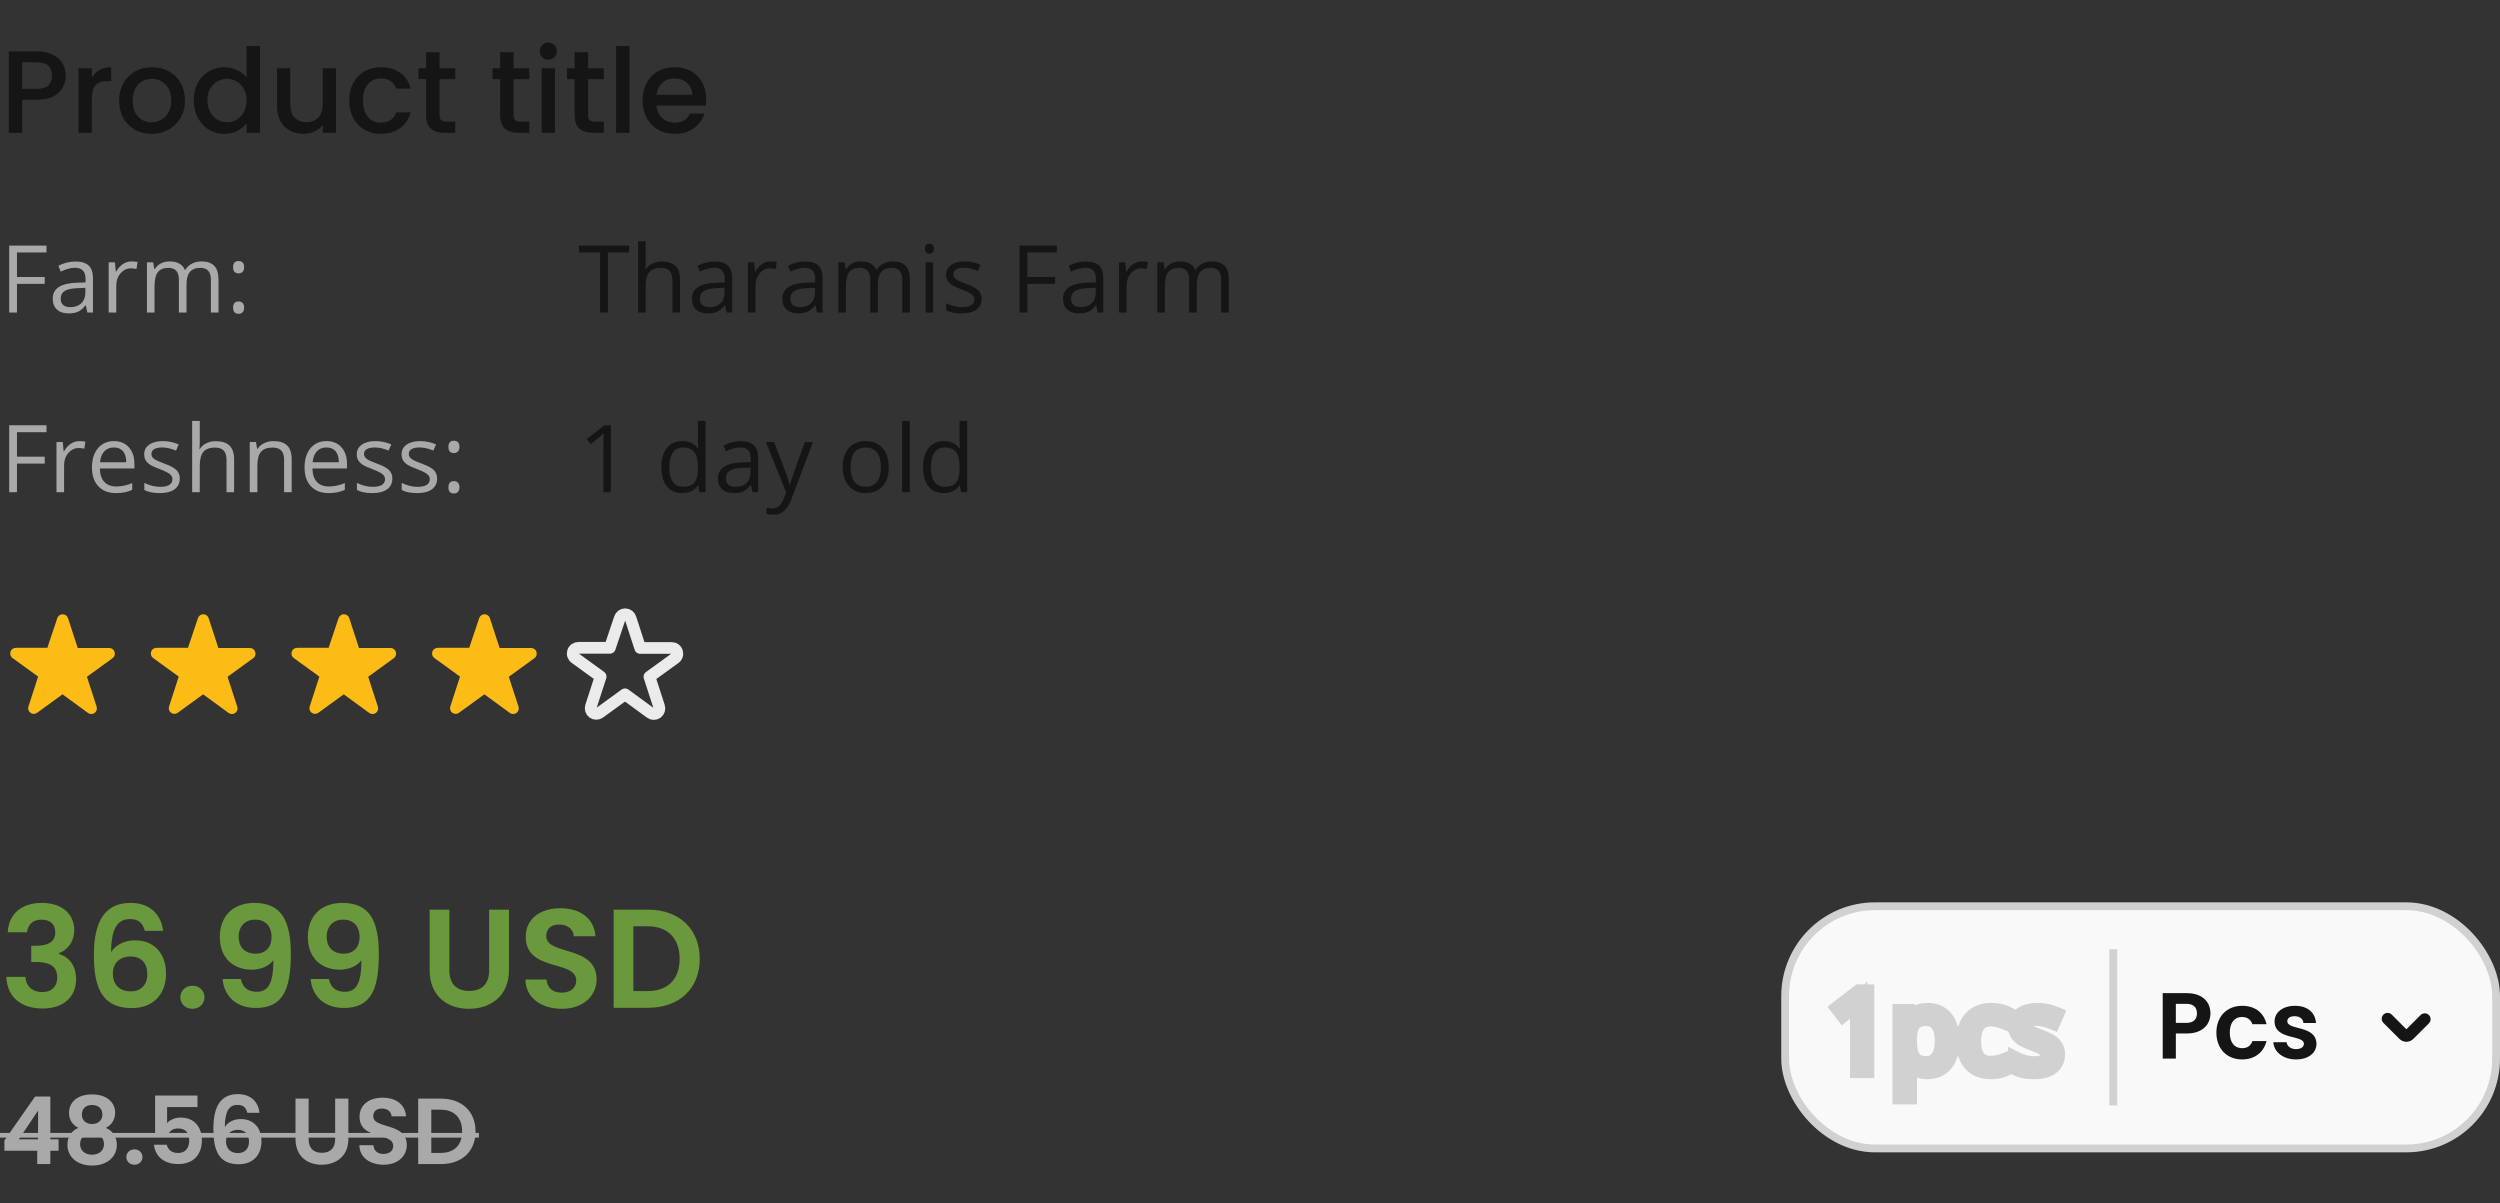 <svg width="320" height="154" viewBox="0 0 320 154" fill="none" xmlns="http://www.w3.org/2000/svg">
<rect x="0" y="0" width="320" height="154" fill="#333333" stroke="none"/>
<g clip-path="url(#clip0_6737_26162)">
<g clip-path="url(#clip1_6737_26162)">
<g clip-path="url(#clip2_6737_26162)">
<g clip-path="url(#clip3_6737_26162)">
<g clip-path="url(#clip4_6737_26162)">
<path d="M8.415 9.68C8.415 10.21 8.29 10.71 8.04 11.18C7.79 11.65 7.39 12.035 6.84 12.335C6.29 12.625 5.585 12.77 4.725 12.77H2.835V17H1.125V6.575H4.725C5.525 6.575 6.2 6.715 6.75 6.995C7.31 7.265 7.725 7.635 7.995 8.105C8.275 8.575 8.415 9.1 8.415 9.68ZM4.725 11.375C5.375 11.375 5.86 11.23 6.18 10.94C6.5 10.64 6.66 10.22 6.66 9.68C6.66 8.54 6.015 7.97 4.725 7.97H2.835V11.375H4.725ZM11.756 9.935C12.006 9.515 12.336 9.19 12.746 8.96C13.166 8.72 13.661 8.6 14.231 8.6V10.37H13.796C13.126 10.37 12.616 10.54 12.266 10.88C11.926 11.22 11.756 11.81 11.756 12.65V17H10.046V8.735H11.756V9.935ZM19.388 17.135C18.608 17.135 17.903 16.96 17.273 16.61C16.643 16.25 16.148 15.75 15.788 15.11C15.428 14.46 15.248 13.71 15.248 12.86C15.248 12.02 15.433 11.275 15.803 10.625C16.173 9.975 16.678 9.475 17.318 9.125C17.958 8.775 18.673 8.6 19.463 8.6C20.253 8.6 20.968 8.775 21.608 9.125C22.248 9.475 22.753 9.975 23.123 10.625C23.493 11.275 23.678 12.02 23.678 12.86C23.678 13.7 23.488 14.445 23.108 15.095C22.728 15.745 22.208 16.25 21.548 16.61C20.898 16.96 20.178 17.135 19.388 17.135ZM19.388 15.65C19.828 15.65 20.238 15.545 20.618 15.335C21.008 15.125 21.323 14.81 21.563 14.39C21.803 13.97 21.923 13.46 21.923 12.86C21.923 12.26 21.808 11.755 21.578 11.345C21.348 10.925 21.043 10.61 20.663 10.4C20.283 10.19 19.873 10.085 19.433 10.085C18.993 10.085 18.583 10.19 18.203 10.4C17.833 10.61 17.538 10.925 17.318 11.345C17.098 11.755 16.988 12.26 16.988 12.86C16.988 13.75 17.213 14.44 17.663 14.93C18.123 15.41 18.698 15.65 19.388 15.65ZM24.798 12.83C24.798 12 24.968 11.265 25.308 10.625C25.658 9.985 26.128 9.49 26.718 9.14C27.318 8.78 27.983 8.6 28.713 8.6C29.253 8.6 29.783 8.72 30.303 8.96C30.833 9.19 31.253 9.5 31.563 9.89V5.9H33.288V17H31.563V15.755C31.283 16.155 30.893 16.485 30.393 16.745C29.903 17.005 29.338 17.135 28.698 17.135C27.978 17.135 27.318 16.955 26.718 16.595C26.128 16.225 25.658 15.715 25.308 15.065C24.968 14.405 24.798 13.66 24.798 12.83ZM31.563 12.86C31.563 12.29 31.443 11.795 31.203 11.375C30.973 10.955 30.668 10.635 30.288 10.415C29.908 10.195 29.498 10.085 29.058 10.085C28.618 10.085 28.208 10.195 27.828 10.415C27.448 10.625 27.138 10.94 26.898 11.36C26.668 11.77 26.553 12.26 26.553 12.83C26.553 13.4 26.668 13.9 26.898 14.33C27.138 14.76 27.448 15.09 27.828 15.32C28.218 15.54 28.628 15.65 29.058 15.65C29.498 15.65 29.908 15.54 30.288 15.32C30.668 15.1 30.973 14.78 31.203 14.36C31.443 13.93 31.563 13.43 31.563 12.86ZM43.019 8.735V17H41.309V16.025C41.039 16.365 40.684 16.635 40.244 16.835C39.814 17.025 39.354 17.12 38.864 17.12C38.214 17.12 37.629 16.985 37.109 16.715C36.599 16.445 36.194 16.045 35.894 15.515C35.604 14.985 35.459 14.345 35.459 13.595V8.735H37.154V13.34C37.154 14.08 37.339 14.65 37.709 15.05C38.079 15.44 38.584 15.635 39.224 15.635C39.864 15.635 40.369 15.44 40.739 15.05C41.119 14.65 41.309 14.08 41.309 13.34V8.735H43.019ZM44.705 12.86C44.705 12.01 44.875 11.265 45.215 10.625C45.565 9.975 46.045 9.475 46.655 9.125C47.265 8.775 47.965 8.6 48.755 8.6C49.755 8.6 50.58 8.84 51.23 9.32C51.89 9.79 52.335 10.465 52.565 11.345H50.72C50.57 10.935 50.33 10.615 50 10.385C49.67 10.155 49.255 10.04 48.755 10.04C48.055 10.04 47.495 10.29 47.075 10.79C46.665 11.28 46.46 11.97 46.46 12.86C46.46 13.75 46.665 14.445 47.075 14.945C47.495 15.445 48.055 15.695 48.755 15.695C49.745 15.695 50.4 15.26 50.72 14.39H52.565C52.325 15.23 51.875 15.9 51.215 16.4C50.555 16.89 49.735 17.135 48.755 17.135C47.965 17.135 47.265 16.96 46.655 16.61C46.045 16.25 45.565 15.75 45.215 15.11C44.875 14.46 44.705 13.71 44.705 12.86ZM56.264 10.13V14.705C56.264 15.015 56.334 15.24 56.474 15.38C56.624 15.51 56.874 15.575 57.224 15.575H58.275V17H56.925C56.154 17 55.565 16.82 55.154 16.46C54.745 16.1 54.539 15.515 54.539 14.705V10.13H53.565V8.735H54.539V6.68H56.264V8.735H58.275V10.13H56.264ZM65.742 10.13V14.705C65.742 15.015 65.812 15.24 65.952 15.38C66.102 15.51 66.352 15.575 66.702 15.575H67.752V17H66.402C65.632 17 65.042 16.82 64.632 16.46C64.222 16.1 64.017 15.515 64.017 14.705V10.13H63.042V8.735H64.017V6.68H65.742V8.735H67.752V10.13H65.742ZM70.198 7.64C69.888 7.64 69.628 7.535 69.418 7.325C69.208 7.115 69.103 6.855 69.103 6.545C69.103 6.235 69.208 5.975 69.418 5.765C69.628 5.555 69.888 5.45 70.198 5.45C70.498 5.45 70.753 5.555 70.963 5.765C71.173 5.975 71.278 6.235 71.278 6.545C71.278 6.855 71.173 7.115 70.963 7.325C70.753 7.535 70.498 7.64 70.198 7.64ZM71.038 8.735V17H69.328V8.735H71.038ZM75.278 10.13V14.705C75.278 15.015 75.348 15.24 75.488 15.38C75.638 15.51 75.888 15.575 76.238 15.575H77.288V17H75.938C75.168 17 74.578 16.82 74.168 16.46C73.758 16.1 73.553 15.515 73.553 14.705V10.13H72.578V8.735H73.553V6.68H75.278V8.735H77.288V10.13H75.278ZM80.574 5.9V17H78.864V5.9H80.574ZM90.394 12.665C90.394 12.975 90.374 13.255 90.334 13.505H84.019C84.069 14.165 84.314 14.695 84.754 15.095C85.194 15.495 85.734 15.695 86.374 15.695C87.294 15.695 87.944 15.31 88.324 14.54H90.169C89.919 15.3 89.464 15.925 88.804 16.415C88.154 16.895 87.344 17.135 86.374 17.135C85.584 17.135 84.874 16.96 84.244 16.61C83.624 16.25 83.134 15.75 82.774 15.11C82.424 14.46 82.249 13.71 82.249 12.86C82.249 12.01 82.419 11.265 82.759 10.625C83.109 9.975 83.594 9.475 84.214 9.125C84.844 8.775 85.564 8.6 86.374 8.6C87.154 8.6 87.849 8.77 88.459 9.11C89.069 9.45 89.544 9.93 89.884 10.55C90.224 11.16 90.394 11.865 90.394 12.665ZM88.609 12.125C88.599 11.495 88.374 10.99 87.934 10.61C87.494 10.23 86.949 10.04 86.299 10.04C85.709 10.04 85.204 10.23 84.784 10.61C84.364 10.98 84.114 11.485 84.034 12.125H88.609Z" fill="#151515"/>
<path d="M2.174 40H1.178V31.434H5.953V32.318H2.174V35.453H5.725V36.338H2.174V40ZM11.18 40L10.986 39.086H10.94C10.619 39.488 10.299 39.762 9.979 39.906C9.662 40.047 9.266 40.117 8.789 40.117C8.152 40.117 7.652 39.953 7.289 39.625C6.93 39.297 6.75 38.83 6.75 38.225C6.75 36.928 7.787 36.248 9.861 36.185L10.951 36.15V35.752C10.951 35.248 10.842 34.877 10.623 34.639C10.408 34.397 10.062 34.275 9.586 34.275C9.051 34.275 8.445 34.44 7.77 34.768L7.471 34.023C7.787 33.852 8.133 33.717 8.508 33.619C8.887 33.522 9.266 33.473 9.645 33.473C10.41 33.473 10.977 33.643 11.344 33.982C11.715 34.322 11.9 34.867 11.9 35.617V40H11.18ZM8.982 39.315C9.588 39.315 10.062 39.148 10.406 38.816C10.754 38.484 10.928 38.02 10.928 37.422V36.842L9.955 36.883C9.182 36.91 8.623 37.031 8.279 37.246C7.939 37.457 7.77 37.787 7.77 38.236C7.77 38.588 7.875 38.855 8.086 39.039C8.301 39.223 8.6 39.315 8.982 39.315ZM16.84 33.461C17.125 33.461 17.381 33.484 17.607 33.531L17.473 34.434C17.207 34.375 16.973 34.346 16.77 34.346C16.25 34.346 15.805 34.557 15.434 34.978C15.066 35.4 14.883 35.926 14.883 36.555V40H13.91V33.578H14.713L14.824 34.768H14.871C15.109 34.35 15.396 34.027 15.732 33.801C16.068 33.574 16.438 33.461 16.84 33.461ZM26.994 40V35.822C26.994 35.31 26.885 34.928 26.666 34.674C26.447 34.416 26.107 34.287 25.646 34.287C25.041 34.287 24.594 34.461 24.305 34.809C24.016 35.156 23.871 35.691 23.871 36.414V40H22.898V35.822C22.898 35.31 22.789 34.928 22.57 34.674C22.352 34.416 22.01 34.287 21.545 34.287C20.936 34.287 20.488 34.471 20.203 34.838C19.922 35.201 19.781 35.799 19.781 36.631V40H18.809V33.578H19.6L19.758 34.457H19.805C19.988 34.145 20.246 33.9 20.578 33.725C20.914 33.549 21.289 33.461 21.703 33.461C22.707 33.461 23.363 33.824 23.672 34.551H23.719C23.91 34.215 24.188 33.949 24.551 33.754C24.914 33.559 25.328 33.461 25.793 33.461C26.52 33.461 27.062 33.648 27.422 34.023C27.785 34.395 27.967 34.99 27.967 35.81V40H26.994ZM29.836 39.379C29.836 39.117 29.895 38.92 30.012 38.787C30.133 38.65 30.305 38.582 30.527 38.582C30.754 38.582 30.93 38.65 31.055 38.787C31.184 38.92 31.248 39.117 31.248 39.379C31.248 39.633 31.184 39.828 31.055 39.965C30.926 40.102 30.75 40.17 30.527 40.17C30.328 40.17 30.162 40.109 30.029 39.988C29.9 39.863 29.836 39.66 29.836 39.379ZM29.836 34.205C29.836 33.678 30.066 33.414 30.527 33.414C31.008 33.414 31.248 33.678 31.248 34.205C31.248 34.459 31.184 34.654 31.055 34.791C30.926 34.928 30.75 34.996 30.527 34.996C30.328 34.996 30.162 34.935 30.029 34.815C29.9 34.69 29.836 34.486 29.836 34.205Z" fill="#A9A9A9"/>
<path d="M77.814 40H76.818V32.318H74.106V31.434H80.527V32.318H77.814V40ZM86.07 40V35.846C86.07 35.322 85.951 34.932 85.713 34.674C85.475 34.416 85.102 34.287 84.594 34.287C83.918 34.287 83.424 34.471 83.111 34.838C82.803 35.205 82.648 35.807 82.648 36.643V40H81.676V30.883H82.648V33.643C82.648 33.975 82.633 34.25 82.602 34.469H82.66C82.852 34.16 83.123 33.918 83.475 33.742C83.83 33.562 84.234 33.473 84.688 33.473C85.473 33.473 86.061 33.66 86.451 34.035C86.846 34.406 87.043 34.998 87.043 35.81V40H86.07ZM92.996 40L92.803 39.086H92.756C92.436 39.488 92.115 39.762 91.795 39.906C91.478 40.047 91.082 40.117 90.606 40.117C89.969 40.117 89.469 39.953 89.106 39.625C88.746 39.297 88.566 38.83 88.566 38.225C88.566 36.928 89.603 36.248 91.678 36.185L92.768 36.15V35.752C92.768 35.248 92.658 34.877 92.439 34.639C92.225 34.397 91.879 34.275 91.402 34.275C90.867 34.275 90.262 34.44 89.586 34.768L89.287 34.023C89.603 33.852 89.949 33.717 90.324 33.619C90.703 33.522 91.082 33.473 91.461 33.473C92.227 33.473 92.793 33.643 93.16 33.982C93.531 34.322 93.717 34.867 93.717 35.617V40H92.996ZM90.799 39.315C91.404 39.315 91.879 39.148 92.223 38.816C92.57 38.484 92.744 38.02 92.744 37.422V36.842L91.772 36.883C90.998 36.91 90.439 37.031 90.096 37.246C89.756 37.457 89.586 37.787 89.586 38.236C89.586 38.588 89.691 38.855 89.902 39.039C90.117 39.223 90.416 39.315 90.799 39.315ZM98.656 33.461C98.941 33.461 99.197 33.484 99.424 33.531L99.289 34.434C99.023 34.375 98.789 34.346 98.586 34.346C98.066 34.346 97.621 34.557 97.25 34.978C96.883 35.4 96.699 35.926 96.699 36.555V40H95.727V33.578H96.529L96.641 34.768H96.688C96.926 34.35 97.213 34.027 97.549 33.801C97.885 33.574 98.254 33.461 98.656 33.461ZM104.574 40L104.381 39.086H104.334C104.014 39.488 103.693 39.762 103.373 39.906C103.057 40.047 102.66 40.117 102.184 40.117C101.547 40.117 101.047 39.953 100.684 39.625C100.324 39.297 100.145 38.83 100.145 38.225C100.145 36.928 101.182 36.248 103.256 36.185L104.346 36.15V35.752C104.346 35.248 104.236 34.877 104.018 34.639C103.803 34.397 103.457 34.275 102.98 34.275C102.445 34.275 101.84 34.44 101.164 34.768L100.865 34.023C101.182 33.852 101.527 33.717 101.902 33.619C102.281 33.522 102.66 33.473 103.039 33.473C103.805 33.473 104.371 33.643 104.738 33.982C105.109 34.322 105.295 34.867 105.295 35.617V40H104.574ZM102.377 39.315C102.982 39.315 103.457 39.148 103.801 38.816C104.148 38.484 104.322 38.02 104.322 37.422V36.842L103.35 36.883C102.576 36.91 102.018 37.031 101.674 37.246C101.334 37.457 101.164 37.787 101.164 38.236C101.164 38.588 101.27 38.855 101.48 39.039C101.695 39.223 101.994 39.315 102.377 39.315ZM115.49 40V35.822C115.49 35.31 115.381 34.928 115.162 34.674C114.943 34.416 114.604 34.287 114.143 34.287C113.537 34.287 113.09 34.461 112.801 34.809C112.512 35.156 112.367 35.691 112.367 36.414V40H111.395V35.822C111.395 35.31 111.285 34.928 111.066 34.674C110.848 34.416 110.506 34.287 110.041 34.287C109.432 34.287 108.984 34.471 108.699 34.838C108.418 35.201 108.277 35.799 108.277 36.631V40H107.305V33.578H108.096L108.254 34.457H108.301C108.484 34.145 108.742 33.9 109.074 33.725C109.41 33.549 109.785 33.461 110.199 33.461C111.203 33.461 111.859 33.824 112.168 34.551H112.215C112.406 34.215 112.684 33.949 113.047 33.754C113.41 33.559 113.824 33.461 114.289 33.461C115.016 33.461 115.559 33.648 115.918 34.023C116.281 34.395 116.463 34.99 116.463 35.81V40H115.49ZM119.445 40H118.473V33.578H119.445V40ZM118.391 31.838C118.391 31.615 118.445 31.453 118.555 31.352C118.664 31.246 118.801 31.193 118.965 31.193C119.121 31.193 119.256 31.246 119.369 31.352C119.482 31.457 119.539 31.619 119.539 31.838C119.539 32.057 119.482 32.221 119.369 32.33C119.256 32.435 119.121 32.488 118.965 32.488C118.801 32.488 118.664 32.435 118.555 32.33C118.445 32.221 118.391 32.057 118.391 31.838ZM125.65 38.248C125.65 38.846 125.428 39.307 124.982 39.631C124.537 39.955 123.912 40.117 123.107 40.117C122.256 40.117 121.592 39.982 121.115 39.713V38.81C121.424 38.967 121.754 39.09 122.105 39.18C122.461 39.27 122.803 39.315 123.131 39.315C123.639 39.315 124.029 39.234 124.303 39.074C124.576 38.91 124.713 38.662 124.713 38.33C124.713 38.08 124.604 37.867 124.385 37.691C124.17 37.512 123.748 37.301 123.119 37.059C122.521 36.836 122.096 36.643 121.842 36.478C121.592 36.31 121.404 36.121 121.279 35.91C121.158 35.699 121.098 35.447 121.098 35.154C121.098 34.631 121.311 34.219 121.736 33.918C122.162 33.613 122.746 33.461 123.488 33.461C124.18 33.461 124.855 33.602 125.516 33.883L125.17 34.674C124.525 34.408 123.941 34.275 123.418 34.275C122.957 34.275 122.609 34.348 122.375 34.492C122.141 34.637 122.023 34.836 122.023 35.09C122.023 35.262 122.066 35.408 122.152 35.529C122.242 35.65 122.385 35.766 122.58 35.875C122.775 35.984 123.15 36.143 123.705 36.35C124.467 36.627 124.98 36.906 125.246 37.188C125.516 37.469 125.65 37.822 125.65 38.248ZM131.498 40H130.502V31.434H135.277V32.318H131.498V35.453H135.049V36.338H131.498V40ZM140.504 40L140.311 39.086H140.264C139.943 39.488 139.623 39.762 139.303 39.906C138.986 40.047 138.59 40.117 138.113 40.117C137.477 40.117 136.977 39.953 136.613 39.625C136.254 39.297 136.074 38.83 136.074 38.225C136.074 36.928 137.111 36.248 139.186 36.185L140.275 36.15V35.752C140.275 35.248 140.166 34.877 139.947 34.639C139.732 34.397 139.387 34.275 138.91 34.275C138.375 34.275 137.77 34.44 137.094 34.768L136.795 34.023C137.111 33.852 137.457 33.717 137.832 33.619C138.211 33.522 138.59 33.473 138.969 33.473C139.734 33.473 140.301 33.643 140.668 33.982C141.039 34.322 141.225 34.867 141.225 35.617V40H140.504ZM138.307 39.315C138.912 39.315 139.387 39.148 139.73 38.816C140.078 38.484 140.252 38.02 140.252 37.422V36.842L139.279 36.883C138.506 36.91 137.947 37.031 137.604 37.246C137.264 37.457 137.094 37.787 137.094 38.236C137.094 38.588 137.199 38.855 137.41 39.039C137.625 39.223 137.924 39.315 138.307 39.315ZM146.164 33.461C146.449 33.461 146.705 33.484 146.932 33.531L146.797 34.434C146.531 34.375 146.297 34.346 146.094 34.346C145.574 34.346 145.129 34.557 144.758 34.978C144.391 35.4 144.207 35.926 144.207 36.555V40H143.234V33.578H144.037L144.148 34.768H144.195C144.434 34.35 144.721 34.027 145.057 33.801C145.393 33.574 145.762 33.461 146.164 33.461ZM156.318 40V35.822C156.318 35.31 156.209 34.928 155.99 34.674C155.771 34.416 155.432 34.287 154.971 34.287C154.365 34.287 153.918 34.461 153.629 34.809C153.34 35.156 153.195 35.691 153.195 36.414V40H152.223V35.822C152.223 35.31 152.113 34.928 151.895 34.674C151.676 34.416 151.334 34.287 150.869 34.287C150.26 34.287 149.812 34.471 149.527 34.838C149.246 35.201 149.105 35.799 149.105 36.631V40H148.133V33.578H148.924L149.082 34.457H149.129C149.312 34.145 149.57 33.9 149.902 33.725C150.238 33.549 150.613 33.461 151.027 33.461C152.031 33.461 152.688 33.824 152.996 34.551H153.043C153.234 34.215 153.512 33.949 153.875 33.754C154.238 33.559 154.652 33.461 155.117 33.461C155.844 33.461 156.387 33.648 156.746 34.023C157.109 34.395 157.291 34.99 157.291 35.81V40H156.318Z" fill="#151515"/>
<path d="M2.174 63H1.178V54.434H5.953V55.318H2.174V58.453H5.725V59.338H2.174V63ZM10.16 56.461C10.445 56.461 10.701 56.484 10.928 56.531L10.793 57.434C10.527 57.375 10.293 57.346 10.09 57.346C9.57 57.346 9.125 57.557 8.754 57.978C8.387 58.4 8.203 58.926 8.203 59.555V63H7.23V56.578H8.033L8.145 57.768H8.191C8.43 57.35 8.717 57.027 9.053 56.801C9.389 56.574 9.758 56.461 10.16 56.461ZM14.842 63.117C13.893 63.117 13.143 62.828 12.592 62.25C12.045 61.672 11.771 60.869 11.771 59.842C11.771 58.807 12.025 57.984 12.533 57.375C13.045 56.766 13.73 56.461 14.59 56.461C15.395 56.461 16.031 56.727 16.5 57.258C16.969 57.785 17.203 58.482 17.203 59.35V59.965H12.779C12.799 60.719 12.988 61.291 13.348 61.682C13.711 62.072 14.221 62.268 14.877 62.268C15.568 62.268 16.252 62.123 16.928 61.834V62.701C16.584 62.85 16.258 62.955 15.949 63.018C15.645 63.084 15.275 63.117 14.842 63.117ZM14.578 57.275C14.062 57.275 13.65 57.443 13.342 57.779C13.037 58.115 12.857 58.58 12.803 59.174H16.16C16.16 58.56 16.023 58.092 15.75 57.768C15.477 57.44 15.086 57.275 14.578 57.275ZM23.01 61.248C23.01 61.846 22.787 62.307 22.342 62.631C21.896 62.955 21.271 63.117 20.467 63.117C19.615 63.117 18.951 62.982 18.475 62.713V61.81C18.783 61.967 19.113 62.09 19.465 62.18C19.82 62.27 20.162 62.315 20.49 62.315C20.998 62.315 21.389 62.234 21.662 62.074C21.936 61.91 22.072 61.662 22.072 61.33C22.072 61.08 21.963 60.867 21.744 60.691C21.529 60.512 21.107 60.301 20.479 60.059C19.881 59.836 19.455 59.643 19.201 59.478C18.951 59.31 18.764 59.121 18.639 58.91C18.518 58.699 18.457 58.447 18.457 58.154C18.457 57.631 18.67 57.219 19.096 56.918C19.521 56.613 20.105 56.461 20.848 56.461C21.539 56.461 22.215 56.602 22.875 56.883L22.529 57.674C21.885 57.408 21.301 57.275 20.777 57.275C20.316 57.275 19.969 57.348 19.734 57.492C19.5 57.637 19.383 57.836 19.383 58.09C19.383 58.262 19.426 58.408 19.512 58.529C19.602 58.65 19.744 58.766 19.939 58.875C20.135 58.984 20.51 59.143 21.064 59.35C21.826 59.627 22.34 59.906 22.605 60.188C22.875 60.469 23.01 60.822 23.01 61.248ZM28.992 63V58.846C28.992 58.322 28.873 57.932 28.635 57.674C28.396 57.416 28.023 57.287 27.516 57.287C26.84 57.287 26.346 57.471 26.033 57.838C25.725 58.205 25.57 58.807 25.57 59.643V63H24.598V53.883H25.57V56.643C25.57 56.975 25.555 57.25 25.523 57.469H25.582C25.773 57.16 26.045 56.918 26.396 56.742C26.752 56.562 27.156 56.473 27.609 56.473C28.395 56.473 28.982 56.66 29.373 57.035C29.768 57.406 29.965 57.998 29.965 58.81V63H28.992ZM36.363 63V58.846C36.363 58.322 36.244 57.932 36.006 57.674C35.768 57.416 35.395 57.287 34.887 57.287C34.215 57.287 33.723 57.469 33.41 57.832C33.098 58.195 32.941 58.795 32.941 59.631V63H31.969V56.578H32.76L32.918 57.457H32.965C33.164 57.141 33.443 56.897 33.803 56.725C34.162 56.549 34.562 56.461 35.004 56.461C35.777 56.461 36.359 56.648 36.75 57.023C37.141 57.395 37.336 57.99 37.336 58.81V63H36.363ZM42.053 63.117C41.103 63.117 40.353 62.828 39.803 62.25C39.256 61.672 38.982 60.869 38.982 59.842C38.982 58.807 39.236 57.984 39.744 57.375C40.256 56.766 40.941 56.461 41.801 56.461C42.605 56.461 43.242 56.727 43.711 57.258C44.18 57.785 44.414 58.482 44.414 59.35V59.965H39.99C40.01 60.719 40.199 61.291 40.559 61.682C40.922 62.072 41.432 62.268 42.088 62.268C42.779 62.268 43.463 62.123 44.139 61.834V62.701C43.795 62.85 43.469 62.955 43.16 63.018C42.855 63.084 42.486 63.117 42.053 63.117ZM41.789 57.275C41.273 57.275 40.861 57.443 40.553 57.779C40.248 58.115 40.068 58.58 40.014 59.174H43.371C43.371 58.56 43.234 58.092 42.961 57.768C42.688 57.44 42.297 57.275 41.789 57.275ZM50.221 61.248C50.221 61.846 49.998 62.307 49.553 62.631C49.107 62.955 48.482 63.117 47.678 63.117C46.826 63.117 46.162 62.982 45.685 62.713V61.81C45.994 61.967 46.324 62.09 46.676 62.18C47.031 62.27 47.373 62.315 47.701 62.315C48.209 62.315 48.6 62.234 48.873 62.074C49.147 61.91 49.283 61.662 49.283 61.33C49.283 61.08 49.174 60.867 48.955 60.691C48.74 60.512 48.318 60.301 47.69 60.059C47.092 59.836 46.666 59.643 46.412 59.478C46.162 59.31 45.975 59.121 45.85 58.91C45.728 58.699 45.668 58.447 45.668 58.154C45.668 57.631 45.881 57.219 46.307 56.918C46.732 56.613 47.316 56.461 48.059 56.461C48.75 56.461 49.426 56.602 50.086 56.883L49.74 57.674C49.096 57.408 48.512 57.275 47.988 57.275C47.527 57.275 47.18 57.348 46.945 57.492C46.711 57.637 46.594 57.836 46.594 58.09C46.594 58.262 46.637 58.408 46.723 58.529C46.812 58.65 46.955 58.766 47.15 58.875C47.346 58.984 47.721 59.143 48.275 59.35C49.037 59.627 49.551 59.906 49.816 60.188C50.086 60.469 50.221 60.822 50.221 61.248ZM55.951 61.248C55.951 61.846 55.728 62.307 55.283 62.631C54.838 62.955 54.213 63.117 53.408 63.117C52.557 63.117 51.893 62.982 51.416 62.713V61.81C51.725 61.967 52.055 62.09 52.406 62.18C52.762 62.27 53.103 62.315 53.432 62.315C53.94 62.315 54.33 62.234 54.603 62.074C54.877 61.91 55.014 61.662 55.014 61.33C55.014 61.08 54.904 60.867 54.685 60.691C54.471 60.512 54.049 60.301 53.42 60.059C52.822 59.836 52.397 59.643 52.143 59.478C51.893 59.31 51.705 59.121 51.58 58.91C51.459 58.699 51.398 58.447 51.398 58.154C51.398 57.631 51.611 57.219 52.037 56.918C52.463 56.613 53.047 56.461 53.789 56.461C54.48 56.461 55.156 56.602 55.816 56.883L55.471 57.674C54.826 57.408 54.242 57.275 53.719 57.275C53.258 57.275 52.91 57.348 52.676 57.492C52.441 57.637 52.324 57.836 52.324 58.09C52.324 58.262 52.367 58.408 52.453 58.529C52.543 58.65 52.685 58.766 52.881 58.875C53.076 58.984 53.451 59.143 54.006 59.35C54.768 59.627 55.281 59.906 55.547 60.188C55.816 60.469 55.951 60.822 55.951 61.248ZM57.398 62.379C57.398 62.117 57.457 61.92 57.574 61.787C57.695 61.65 57.867 61.582 58.09 61.582C58.316 61.582 58.492 61.65 58.617 61.787C58.746 61.92 58.81 62.117 58.81 62.379C58.81 62.633 58.746 62.828 58.617 62.965C58.488 63.102 58.312 63.17 58.09 63.17C57.891 63.17 57.725 63.109 57.592 62.988C57.463 62.863 57.398 62.66 57.398 62.379ZM57.398 57.205C57.398 56.678 57.629 56.414 58.09 56.414C58.57 56.414 58.81 56.678 58.81 57.205C58.81 57.459 58.746 57.654 58.617 57.791C58.488 57.928 58.312 57.996 58.09 57.996C57.891 57.996 57.725 57.935 57.592 57.815C57.463 57.69 57.398 57.486 57.398 57.205Z" fill="#A9A9A9"/>
<path d="M78.189 63H77.24V56.895C77.24 56.387 77.256 55.906 77.287 55.453C77.205 55.535 77.113 55.621 77.012 55.711C76.91 55.801 76.445 56.182 75.617 56.853L75.102 56.185L77.369 54.434H78.189V63ZM89.387 62.139H89.334C88.885 62.791 88.213 63.117 87.318 63.117C86.478 63.117 85.824 62.83 85.356 62.256C84.891 61.682 84.658 60.865 84.658 59.807C84.658 58.748 84.893 57.926 85.361 57.34C85.83 56.754 86.482 56.461 87.318 56.461C88.189 56.461 88.857 56.777 89.322 57.41H89.398L89.357 56.947L89.334 56.496V53.883H90.307V63H89.516L89.387 62.139ZM87.441 62.303C88.106 62.303 88.586 62.123 88.883 61.764C89.184 61.4 89.334 60.816 89.334 60.012V59.807C89.334 58.897 89.182 58.248 88.877 57.861C88.576 57.471 88.094 57.275 87.43 57.275C86.859 57.275 86.422 57.498 86.117 57.943C85.816 58.385 85.666 59.01 85.666 59.818C85.666 60.639 85.816 61.258 86.117 61.676C86.418 62.094 86.859 62.303 87.441 62.303ZM96.324 63L96.131 62.086H96.084C95.764 62.488 95.443 62.762 95.123 62.906C94.807 63.047 94.41 63.117 93.934 63.117C93.297 63.117 92.797 62.953 92.434 62.625C92.074 62.297 91.894 61.83 91.894 61.225C91.894 59.928 92.932 59.248 95.006 59.185L96.096 59.15V58.752C96.096 58.248 95.986 57.877 95.768 57.639C95.553 57.397 95.207 57.275 94.731 57.275C94.195 57.275 93.59 57.44 92.914 57.768L92.615 57.023C92.932 56.852 93.277 56.717 93.652 56.619C94.031 56.522 94.41 56.473 94.789 56.473C95.555 56.473 96.121 56.643 96.488 56.982C96.859 57.322 97.045 57.867 97.045 58.617V63H96.324ZM94.127 62.315C94.732 62.315 95.207 62.148 95.551 61.816C95.898 61.484 96.072 61.02 96.072 60.422V59.842L95.1 59.883C94.326 59.91 93.768 60.031 93.424 60.246C93.084 60.457 92.914 60.787 92.914 61.236C92.914 61.588 93.019 61.855 93.231 62.039C93.445 62.223 93.744 62.315 94.127 62.315ZM98.035 56.578H99.078L100.484 60.24C100.793 61.076 100.984 61.68 101.059 62.051H101.105C101.156 61.852 101.262 61.512 101.422 61.031C101.586 60.547 102.117 59.062 103.016 56.578H104.059L101.299 63.891C101.025 64.613 100.705 65.125 100.338 65.426C99.975 65.731 99.527 65.883 98.996 65.883C98.699 65.883 98.406 65.85 98.117 65.783V65.004C98.332 65.051 98.572 65.074 98.838 65.074C99.506 65.074 99.982 64.699 100.268 63.949L100.625 63.035L98.035 56.578ZM113.762 59.783C113.762 60.83 113.498 61.648 112.971 62.238C112.443 62.824 111.715 63.117 110.785 63.117C110.211 63.117 109.701 62.982 109.256 62.713C108.811 62.443 108.467 62.057 108.225 61.553C107.982 61.049 107.861 60.459 107.861 59.783C107.861 58.736 108.123 57.922 108.646 57.34C109.17 56.754 109.896 56.461 110.826 56.461C111.725 56.461 112.438 56.76 112.965 57.357C113.496 57.955 113.762 58.764 113.762 59.783ZM108.869 59.783C108.869 60.603 109.033 61.228 109.361 61.658C109.689 62.088 110.172 62.303 110.809 62.303C111.445 62.303 111.928 62.09 112.256 61.664C112.588 61.234 112.754 60.607 112.754 59.783C112.754 58.967 112.588 58.348 112.256 57.926C111.928 57.5 111.441 57.287 110.797 57.287C110.16 57.287 109.68 57.496 109.355 57.914C109.031 58.332 108.869 58.955 108.869 59.783ZM116.445 63H115.473V53.883H116.445V63ZM122.879 62.139H122.826C122.377 62.791 121.705 63.117 120.811 63.117C119.971 63.117 119.316 62.83 118.848 62.256C118.383 61.682 118.15 60.865 118.15 59.807C118.15 58.748 118.385 57.926 118.854 57.34C119.322 56.754 119.975 56.461 120.811 56.461C121.682 56.461 122.35 56.777 122.814 57.41H122.891L122.85 56.947L122.826 56.496V53.883H123.799V63H123.008L122.879 62.139ZM120.934 62.303C121.598 62.303 122.078 62.123 122.375 61.764C122.676 61.4 122.826 60.816 122.826 60.012V59.807C122.826 58.897 122.674 58.248 122.369 57.861C122.068 57.471 121.586 57.275 120.922 57.275C120.352 57.275 119.914 57.498 119.609 57.943C119.309 58.385 119.158 59.01 119.158 59.818C119.158 60.639 119.309 61.258 119.609 61.676C119.91 62.094 120.352 62.303 120.934 62.303Z" fill="#151515"/>
</g>
<g clip-path="url(#clip5_6737_26162)">
<path fill-rule="evenodd" clip-rule="evenodd" d="M7.334 79.127C7.38 78.981 7.472 78.853 7.595 78.763C7.719 78.672 7.868 78.623 8.021 78.623C8.174 78.623 8.323 78.672 8.446 78.763C8.57 78.853 8.661 78.981 8.707 79.127L9.947 82.94H13.947C14.106 82.934 14.262 82.98 14.392 83.071C14.522 83.162 14.619 83.293 14.667 83.445C14.715 83.596 14.713 83.759 14.66 83.908C14.607 84.058 14.507 84.186 14.374 84.273L11.127 86.627L12.367 90.447C12.416 90.592 12.418 90.749 12.371 90.896C12.324 91.042 12.232 91.169 12.108 91.26C11.983 91.35 11.833 91.398 11.68 91.397C11.526 91.395 11.377 91.345 11.254 91.253L8.001 88.873L4.754 91.233C4.631 91.325 4.482 91.375 4.328 91.376C4.175 91.378 4.025 91.33 3.901 91.24C3.776 91.15 3.684 91.022 3.637 90.876C3.59 90.73 3.592 90.572 3.641 90.427L4.881 86.607L1.634 84.253C1.501 84.166 1.401 84.038 1.348 83.888C1.295 83.739 1.293 83.576 1.341 83.425C1.39 83.273 1.486 83.142 1.616 83.051C1.746 82.96 1.902 82.914 2.061 82.92H6.061L7.334 79.127Z" fill="#FDBC15"/>
<path fill-rule="evenodd" clip-rule="evenodd" d="M25.334 79.127C25.38 78.981 25.471 78.853 25.595 78.763C25.718 78.672 25.868 78.623 26.021 78.623C26.174 78.623 26.323 78.672 26.447 78.763C26.57 78.853 26.661 78.981 26.707 79.127L27.947 82.94H31.947C32.106 82.934 32.262 82.98 32.392 83.071C32.522 83.162 32.619 83.293 32.667 83.445C32.715 83.596 32.713 83.759 32.66 83.908C32.607 84.058 32.507 84.186 32.374 84.273L29.127 86.627L30.367 90.447C30.416 90.592 30.418 90.749 30.371 90.896C30.324 91.042 30.232 91.169 30.108 91.26C29.983 91.35 29.833 91.398 29.68 91.397C29.526 91.395 29.377 91.345 29.254 91.253L26.001 88.873L22.754 91.233C22.631 91.325 22.482 91.375 22.328 91.376C22.175 91.378 22.025 91.33 21.901 91.24C21.776 91.15 21.684 91.022 21.637 90.876C21.59 90.73 21.592 90.572 21.641 90.427L22.881 86.607L19.634 84.253C19.502 84.166 19.401 84.038 19.348 83.888C19.295 83.739 19.293 83.576 19.341 83.425C19.39 83.273 19.486 83.142 19.616 83.051C19.746 82.96 19.902 82.914 20.061 82.92H24.061L25.334 79.127Z" fill="#FDBC15"/>
<path fill-rule="evenodd" clip-rule="evenodd" d="M43.334 79.127C43.38 78.981 43.471 78.853 43.595 78.763C43.718 78.672 43.868 78.623 44.021 78.623C44.174 78.623 44.323 78.672 44.447 78.763C44.57 78.853 44.661 78.981 44.707 79.127L45.947 82.94H49.947C50.106 82.934 50.262 82.98 50.392 83.071C50.522 83.162 50.619 83.293 50.667 83.445C50.715 83.596 50.713 83.759 50.66 83.908C50.607 84.058 50.507 84.186 50.374 84.273L47.127 86.627L48.367 90.447C48.416 90.592 48.418 90.749 48.371 90.896C48.324 91.042 48.232 91.169 48.108 91.26C47.983 91.35 47.833 91.398 47.68 91.397C47.526 91.395 47.377 91.345 47.254 91.253L44.001 88.873L40.754 91.233C40.631 91.325 40.482 91.375 40.328 91.376C40.175 91.378 40.025 91.33 39.901 91.24C39.776 91.15 39.684 91.022 39.637 90.876C39.59 90.73 39.592 90.572 39.641 90.427L40.881 86.607L37.634 84.253C37.502 84.166 37.401 84.038 37.348 83.888C37.295 83.739 37.293 83.576 37.341 83.425C37.39 83.273 37.486 83.142 37.616 83.051C37.746 82.96 37.902 82.914 38.061 82.92H42.061L43.334 79.127Z" fill="#FDBC15"/>
<path fill-rule="evenodd" clip-rule="evenodd" d="M61.334 79.127C61.38 78.981 61.471 78.853 61.595 78.763C61.718 78.672 61.868 78.623 62.021 78.623C62.174 78.623 62.323 78.672 62.447 78.763C62.57 78.853 62.661 78.981 62.707 79.127L63.947 82.94H67.947C68.106 82.934 68.262 82.98 68.392 83.071C68.522 83.162 68.619 83.293 68.667 83.445C68.715 83.596 68.713 83.759 68.66 83.908C68.607 84.058 68.507 84.186 68.374 84.273L65.127 86.627L66.367 90.447C66.416 90.592 66.418 90.749 66.371 90.896C66.324 91.042 66.232 91.169 66.108 91.26C65.983 91.35 65.833 91.398 65.68 91.397C65.526 91.395 65.377 91.345 65.254 91.253L62.001 88.873L58.754 91.233C58.631 91.325 58.482 91.375 58.328 91.376C58.175 91.378 58.025 91.33 57.901 91.24C57.776 91.15 57.684 91.022 57.637 90.876C57.59 90.73 57.592 90.572 57.641 90.427L58.881 86.607L55.634 84.253C55.502 84.166 55.401 84.038 55.348 83.888C55.295 83.739 55.293 83.576 55.341 83.425C55.39 83.273 55.486 83.142 55.616 83.051C55.746 82.96 55.902 82.914 56.061 82.92H60.061L61.334 79.127Z" fill="#FDBC15"/>
<g clip-path="url(#clip6_6737_26162)">
<path fill-rule="evenodd" clip-rule="evenodd" d="M79.334 79.127C79.38 78.981 79.472 78.853 79.595 78.763C79.719 78.672 79.868 78.623 80.021 78.623C80.174 78.623 80.323 78.672 80.447 78.763C80.57 78.853 80.661 78.981 80.707 79.127L81.947 82.94H85.947C86.106 82.934 86.262 82.98 86.392 83.071C86.522 83.162 86.619 83.293 86.667 83.445C86.715 83.596 86.713 83.759 86.66 83.908C86.607 84.058 86.507 84.186 86.374 84.273L83.127 86.627L84.367 90.447C84.416 90.592 84.418 90.749 84.371 90.896C84.324 91.042 84.232 91.169 84.108 91.26C83.983 91.35 83.833 91.398 83.68 91.397C83.526 91.395 83.377 91.345 83.254 91.253L80.001 88.873L76.754 91.233C76.631 91.325 76.482 91.375 76.328 91.376C76.175 91.378 76.025 91.33 75.901 91.24C75.776 91.15 75.684 91.022 75.637 90.876C75.591 90.73 75.592 90.572 75.641 90.427L76.881 86.607L73.634 84.253C73.501 84.166 73.401 84.038 73.348 83.888C73.295 83.739 73.293 83.576 73.341 83.425C73.39 83.273 73.486 83.142 73.616 83.051C73.746 82.96 73.902 82.914 74.061 82.92H78.061L79.334 79.127Z" stroke="#EBEBEB" stroke-width="1.5" stroke-linecap="round" stroke-linejoin="round"/>
</g>
</g>
</g>
</g>
</g>
<g clip-path="url(#clip7_6737_26162)">
<path d="M0.99 119.334H3.456C3.546 118.506 4.068 117.714 5.292 117.714C6.444 117.714 7.074 118.326 7.074 119.352C7.074 120.648 5.994 121.062 4.518 121.062H3.996V123.132H4.518C6.39 123.132 7.326 123.672 7.326 125.148C7.326 126.192 6.678 126.984 5.418 126.984C4.068 126.984 3.312 126.174 3.258 125.04H0.81C0.918 127.794 2.88 129.09 5.472 129.09C8.226 129.09 9.738 127.506 9.738 125.364C9.738 123.582 8.856 122.502 7.524 122.088V122.016C8.478 121.692 9.504 120.684 9.504 119.046C9.504 117.102 8.064 115.572 5.364 115.572C2.844 115.572 1.116 116.904 0.99 119.334ZM20.873 119.154C20.675 117.3 19.415 115.572 16.733 115.572C13.403 115.572 12.017 117.948 12.017 122.232C12.017 126.3 12.989 129.036 16.877 129.036C19.685 129.036 21.251 127.182 21.251 124.644C21.251 121.908 19.613 120.36 17.273 120.36C15.995 120.36 14.807 120.9 14.213 121.89C14.249 118.866 15.005 117.642 16.643 117.642C17.777 117.642 18.299 118.182 18.533 119.154H20.873ZM16.697 122.43C18.155 122.43 18.857 123.348 18.857 124.698C18.857 126.048 18.047 126.894 16.751 126.894C15.275 126.894 14.447 126.012 14.447 124.608C14.447 123.114 15.527 122.43 16.697 122.43ZM26.177 127.65C26.177 126.822 25.529 126.174 24.647 126.174C23.729 126.174 23.081 126.822 23.081 127.65C23.081 128.478 23.729 129.126 24.647 129.126C25.529 129.126 26.177 128.478 26.177 127.65ZM28.495 125.31C28.639 127.236 29.971 129.018 32.761 129.018C36.235 129.018 37.225 126.606 37.225 122.142C37.225 117.984 36.127 115.572 32.563 115.572C29.791 115.572 28.135 117.3 28.135 119.928C28.135 122.7 29.953 124.122 32.221 124.122C33.373 124.122 34.435 123.672 34.993 122.898C34.993 125.85 34.345 126.948 32.869 126.948C31.699 126.948 31.033 126.354 30.835 125.31H28.495ZM32.743 122.07C31.213 122.07 30.547 121.098 30.547 119.91C30.547 118.596 31.339 117.714 32.653 117.714C33.931 117.714 34.759 118.506 34.759 119.946C34.759 121.224 34.003 122.07 32.743 122.07ZM39.762 125.31C39.906 127.236 41.238 129.018 44.028 129.018C47.502 129.018 48.492 126.606 48.492 122.142C48.492 117.984 47.394 115.572 43.83 115.572C41.058 115.572 39.402 117.3 39.402 119.928C39.402 122.7 41.22 124.122 43.488 124.122C44.64 124.122 45.702 123.672 46.26 122.898C46.26 125.85 45.612 126.948 44.136 126.948C42.966 126.948 42.3 126.354 42.102 125.31H39.762ZM44.01 122.07C42.48 122.07 41.814 121.098 41.814 119.91C41.814 118.596 42.606 117.714 43.92 117.714C45.198 117.714 46.026 118.506 46.026 119.946C46.026 121.224 45.27 122.07 44.01 122.07ZM54.995 124.194C54.995 127.506 57.263 129.126 60.017 129.126C62.771 129.126 65.147 127.506 65.147 124.194V116.436H62.609V124.212C62.609 125.94 61.673 126.84 60.053 126.84C58.451 126.84 57.515 125.94 57.515 124.212V116.436H54.995V124.194ZM76.366 125.364C76.366 120.936 69.922 122.34 69.922 119.82C69.922 118.794 70.66 118.308 71.65 118.344C72.73 118.362 73.396 119.01 73.45 119.838H76.222C76.06 117.57 74.296 116.256 71.722 116.256C69.13 116.256 67.294 117.624 67.294 119.892C67.276 124.446 73.756 122.808 73.756 125.526C73.756 126.426 73.054 127.056 71.866 127.056C70.696 127.056 70.03 126.39 69.958 125.382H67.258C67.294 127.758 69.31 129.126 71.92 129.126C74.782 129.126 76.366 127.344 76.366 125.364ZM82.943 116.436H78.551V129H82.943C86.957 129 89.567 126.534 89.567 122.736C89.567 118.92 86.957 116.436 82.943 116.436ZM81.071 126.858V118.56H82.853C85.499 118.56 86.993 120.126 86.993 122.736C86.993 125.346 85.499 126.858 82.853 126.858H81.071Z" fill="#6A983C"/>
<path d="M4.764 149H6.444V147.296H7.5V145.832H6.444V140.36H4.488L0.564 145.976V147.296H4.764V149ZM2.412 145.832L4.872 142.16V145.832H2.412ZM10.034 144.368C9.17 144.728 8.63 145.484 8.63 146.516C8.63 148.184 9.998 149.192 11.786 149.192C13.586 149.192 14.954 148.184 14.954 146.516C14.954 145.496 14.414 144.74 13.55 144.368C14.234 144.02 14.738 143.36 14.738 142.436C14.738 141.188 13.778 140.084 11.786 140.084C9.794 140.084 8.834 141.176 8.834 142.436C8.834 143.384 9.314 143.996 10.034 144.368ZM11.786 143.876C11.03 143.876 10.478 143.408 10.478 142.688C10.478 141.872 11.006 141.44 11.786 141.44C12.59 141.44 13.106 141.884 13.106 142.676C13.106 143.396 12.554 143.876 11.786 143.876ZM11.786 145.1C12.686 145.1 13.31 145.58 13.31 146.444C13.31 147.212 12.746 147.8 11.786 147.8C10.826 147.8 10.25 147.224 10.25 146.444C10.25 145.556 10.91 145.1 11.786 145.1ZM18.236 148.1C18.236 147.548 17.805 147.116 17.216 147.116C16.605 147.116 16.172 147.548 16.172 148.1C16.172 148.652 16.605 149.084 17.216 149.084C17.805 149.084 18.236 148.652 18.236 148.1ZM19.854 140.228V145.364H21.462C21.642 144.824 22.086 144.44 22.782 144.44C23.73 144.44 24.222 144.98 24.222 145.964C24.222 146.888 23.778 147.584 22.794 147.584C21.978 147.584 21.486 147.14 21.342 146.528H19.71C19.854 147.956 20.934 149 22.818 149C24.81 149 25.842 147.728 25.842 145.94C25.842 144.584 25.146 143.048 23.106 143.048C22.374 143.048 21.714 143.36 21.39 143.756V141.704H25.278V140.228H19.854ZM33.216 142.436C33.084 141.2 32.244 140.048 30.456 140.048C28.236 140.048 27.312 141.632 27.312 144.488C27.312 147.2 27.96 149.024 30.552 149.024C32.424 149.024 33.468 147.788 33.468 146.096C33.468 144.272 32.376 143.24 30.816 143.24C29.964 143.24 29.172 143.6 28.776 144.26C28.8 142.244 29.304 141.428 30.396 141.428C31.152 141.428 31.5 141.788 31.656 142.436H33.216ZM30.432 144.62C31.404 144.62 31.872 145.232 31.872 146.132C31.872 147.032 31.332 147.596 30.468 147.596C29.484 147.596 28.932 147.008 28.932 146.072C28.932 145.076 29.652 144.62 30.432 144.62ZM37.824 145.796C37.824 148.004 39.336 149.084 41.172 149.084C43.008 149.084 44.592 148.004 44.592 145.796V140.624H42.9V145.808C42.9 146.96 42.276 147.56 41.196 147.56C40.127 147.56 39.504 146.96 39.504 145.808V140.624H37.824V145.796ZM52.071 146.576C52.071 143.624 47.775 144.56 47.775 142.88C47.775 142.196 48.267 141.872 48.927 141.896C49.647 141.908 50.091 142.34 50.127 142.892H51.975C51.867 141.38 50.691 140.504 48.975 140.504C47.247 140.504 46.023 141.416 46.023 142.928C46.011 145.964 50.331 144.872 50.331 146.684C50.331 147.284 49.863 147.704 49.071 147.704C48.291 147.704 47.847 147.26 47.799 146.588H45.999C46.023 148.172 47.367 149.084 49.107 149.084C51.015 149.084 52.071 147.896 52.071 146.576ZM56.455 140.624H53.527V149H56.455C59.131 149 60.871 147.356 60.871 144.824C60.871 142.28 59.131 140.624 56.455 140.624ZM55.207 147.572V142.04H56.395C58.159 142.04 59.155 143.084 59.155 144.824C59.155 146.564 58.159 147.572 56.395 147.572H55.207Z" fill="#A9A9A9"/>
<path d="M0 145.016H61.303V145.616H0V145.016Z" fill="#A9A9A9"/>
<rect x="228.5" y="116" width="91" height="31" rx="11.5" fill="#F9F9F9"/>
<path d="M238.91 137H237.803V129.877C237.803 129.285 237.821 128.724 237.857 128.195C237.762 128.291 237.655 128.391 237.536 128.496C237.418 128.601 236.875 129.045 235.909 129.829L235.308 129.05L237.953 127.006H238.91V137ZM246.724 137.137C246.236 137.137 245.789 137.048 245.384 136.87C244.983 136.688 244.646 136.41 244.372 136.036H244.29C244.345 136.474 244.372 136.888 244.372 137.28V140.363H243.237V129.508H244.16L244.317 130.533H244.372C244.664 130.123 245.003 129.827 245.391 129.645C245.778 129.462 246.222 129.371 246.724 129.371C247.717 129.371 248.483 129.711 249.021 130.39C249.563 131.069 249.834 132.021 249.834 133.247C249.834 134.478 249.558 135.435 249.007 136.118C248.46 136.797 247.699 137.137 246.724 137.137ZM246.56 130.335C245.794 130.335 245.24 130.547 244.898 130.971C244.557 131.395 244.381 132.069 244.372 132.994V133.247C244.372 134.3 244.548 135.054 244.898 135.51C245.249 135.961 245.812 136.187 246.587 136.187C247.234 136.187 247.74 135.924 248.104 135.4C248.474 134.876 248.658 134.154 248.658 133.233C248.658 132.299 248.474 131.584 248.104 131.087C247.74 130.586 247.225 130.335 246.56 130.335ZM254.817 137.137C253.733 137.137 252.892 136.804 252.295 136.139C251.702 135.469 251.406 134.523 251.406 133.302C251.406 132.049 251.707 131.08 252.309 130.396C252.915 129.713 253.776 129.371 254.893 129.371C255.253 129.371 255.613 129.41 255.973 129.487C256.333 129.565 256.615 129.656 256.82 129.761L256.472 130.725C256.221 130.624 255.948 130.542 255.651 130.479C255.355 130.41 255.093 130.376 254.865 130.376C253.343 130.376 252.582 131.347 252.582 133.288C252.582 134.209 252.767 134.915 253.136 135.407C253.509 135.899 254.061 136.146 254.79 136.146C255.414 136.146 256.055 136.011 256.711 135.742V136.747C256.21 137.007 255.578 137.137 254.817 137.137ZM263.328 134.956C263.328 135.653 263.068 136.191 262.549 136.569C262.029 136.948 261.3 137.137 260.361 137.137C259.368 137.137 258.593 136.979 258.037 136.665V135.612C258.397 135.795 258.782 135.938 259.192 136.043C259.607 136.148 260.006 136.2 260.389 136.2C260.981 136.2 261.437 136.107 261.756 135.92C262.075 135.729 262.234 135.439 262.234 135.052C262.234 134.76 262.107 134.512 261.852 134.307C261.601 134.097 261.109 133.851 260.375 133.568C259.678 133.309 259.181 133.083 258.885 132.892C258.593 132.696 258.374 132.475 258.229 132.229C258.087 131.982 258.017 131.688 258.017 131.347C258.017 130.736 258.265 130.255 258.762 129.904C259.258 129.549 259.94 129.371 260.806 129.371C261.612 129.371 262.401 129.535 263.171 129.863L262.768 130.786C262.016 130.476 261.334 130.321 260.724 130.321C260.186 130.321 259.78 130.406 259.507 130.574C259.233 130.743 259.097 130.975 259.097 131.271C259.097 131.472 259.147 131.643 259.247 131.784C259.352 131.925 259.518 132.06 259.746 132.188C259.974 132.315 260.411 132.5 261.059 132.741C261.947 133.065 262.547 133.391 262.856 133.719C263.171 134.047 263.328 134.459 263.328 134.956Z" fill="#F9F9F9"/>
<path d="M238.91 137V138H239.91V137H238.91ZM237.803 137H236.803V138H237.803V137ZM237.857 128.195L238.855 128.264L239.039 125.6L237.15 127.488L237.857 128.195ZM237.536 128.496L236.874 127.747L237.536 128.496ZM235.909 129.829L235.118 130.44L235.744 131.251L236.539 130.606L235.909 129.829ZM235.308 129.05L234.696 128.258L233.905 128.87L234.516 129.661L235.308 129.05ZM237.953 127.006V126.006H237.612L237.342 126.215L237.953 127.006ZM238.91 127.006H239.91V126.006H238.91V127.006ZM238.91 136H237.803V138H238.91V136ZM238.803 137V129.877H236.803V137H238.803ZM238.803 129.877C238.803 129.305 238.82 128.767 238.855 128.264L236.86 128.127C236.822 128.681 236.803 129.264 236.803 129.877H238.803ZM237.15 127.488C237.071 127.567 236.979 127.654 236.874 127.747L238.199 129.245C238.33 129.129 238.452 129.015 238.565 128.902L237.15 127.488ZM236.874 127.747C236.776 127.834 236.258 128.258 235.279 129.053L236.539 130.606C237.493 129.832 238.059 129.368 238.199 129.245L236.874 127.747ZM236.701 129.218L236.099 128.439L234.516 129.661L235.118 130.44L236.701 129.218ZM235.919 129.841L238.565 127.797L237.342 126.215L234.696 128.258L235.919 129.841ZM237.953 128.006H238.91V126.006H237.953V128.006ZM237.91 127.006V137H239.91V127.006H237.91ZM245.384 136.87L244.97 137.781L244.982 137.786L245.384 136.87ZM244.372 136.036L245.179 135.446L244.879 135.036H244.372V136.036ZM244.29 136.036V135.036H243.157L243.298 136.16L244.29 136.036ZM244.372 140.363V141.363H245.372V140.363H244.372ZM243.237 140.363H242.237V141.363H243.237V140.363ZM243.237 129.508V128.508H242.237V129.508H243.237ZM244.16 129.508L245.149 129.356L245.019 128.508H244.16V129.508ZM244.317 130.533L243.329 130.685L243.459 131.533H244.317V130.533ZM244.372 130.533V131.533H244.888L245.187 131.113L244.372 130.533ZM249.021 130.39L248.237 131.01L248.239 131.014L249.021 130.39ZM249.007 136.118L248.229 135.49L248.228 135.491L249.007 136.118ZM244.372 132.994L243.372 132.984V132.994H244.372ZM244.898 135.51L244.106 136.12L244.109 136.124L244.898 135.51ZM248.104 135.4L247.287 134.825L247.284 134.829L248.104 135.4ZM248.104 131.087L247.296 131.675L247.302 131.683L248.104 131.087ZM246.724 136.137C246.36 136.137 246.052 136.071 245.785 135.954L244.982 137.786C245.527 138.025 246.112 138.137 246.724 138.137V136.137ZM245.798 135.96C245.561 135.852 245.356 135.688 245.179 135.446L243.565 136.627C243.935 137.132 244.404 137.523 244.97 137.78L245.798 135.96ZM244.372 135.036H244.29V137.036H244.372V135.036ZM243.298 136.16C243.348 136.562 243.372 136.935 243.372 137.28H245.372C245.372 136.842 245.342 136.386 245.282 135.912L243.298 136.16ZM243.372 137.28V140.363H245.372V137.28H243.372ZM244.372 139.363H243.237V141.363H244.372V139.363ZM244.237 140.363V129.508H242.237V140.363H244.237ZM243.237 130.508H244.16V128.508H243.237V130.508ZM243.172 129.659L243.329 130.685L245.306 130.382L245.149 129.356L243.172 129.659ZM244.317 131.533H244.372V129.533H244.317V131.533ZM245.187 131.113C245.397 130.818 245.61 130.647 245.816 130.549L244.965 128.74C244.397 129.007 243.931 129.428 243.557 129.954L245.187 131.113ZM245.816 130.549C246.05 130.44 246.345 130.371 246.724 130.371V128.371C246.1 128.371 245.506 128.485 244.965 128.74L245.816 130.549ZM246.724 130.371C247.462 130.371 247.918 130.608 248.237 131.01L249.804 129.769C249.048 128.813 247.972 128.371 246.724 128.371V130.371ZM248.239 131.014C248.592 131.455 248.834 132.157 248.834 133.247H250.834C250.834 131.886 250.534 130.682 249.802 129.766L248.239 131.014ZM248.834 133.247C248.834 134.339 248.589 135.044 248.229 135.49L249.785 136.746C250.528 135.825 250.834 134.616 250.834 133.247H248.834ZM248.228 135.491C247.895 135.904 247.437 136.137 246.724 136.137V138.137C247.961 138.137 249.025 137.69 249.786 136.745L248.228 135.491ZM246.56 129.335C245.62 129.335 244.72 129.599 244.12 130.343L245.677 131.598C245.76 131.495 245.967 131.335 246.56 131.335V129.335ZM244.12 130.343C243.568 131.028 243.382 131.977 243.372 132.984L245.372 133.004C245.38 132.161 245.545 131.761 245.677 131.598L244.12 130.343ZM243.372 132.994V133.247H245.372V132.994H243.372ZM243.372 133.247C243.372 134.36 243.548 135.395 244.106 136.12L245.691 134.9C245.547 134.713 245.372 134.24 245.372 133.247H243.372ZM244.109 136.124C244.711 136.898 245.621 137.187 246.587 137.187V135.187C246.003 135.187 245.787 135.024 245.688 134.896L244.109 136.124ZM246.587 137.187C247.556 137.187 248.371 136.769 248.925 135.971L247.284 134.829C247.109 135.08 246.912 135.187 246.587 135.187V137.187ZM248.922 135.976C249.451 135.225 249.658 134.274 249.658 133.233H247.658C247.658 134.034 247.496 134.528 247.287 134.825L248.922 135.976ZM249.658 133.233C249.658 132.188 249.455 131.228 248.907 130.49L247.302 131.683C247.492 131.94 247.658 132.41 247.658 133.233H249.658ZM248.913 130.499C248.345 129.717 247.517 129.335 246.56 129.335V131.335C246.932 131.335 247.135 131.454 247.296 131.675L248.913 130.499ZM252.295 136.139L251.546 136.801L251.551 136.807L252.295 136.139ZM252.309 130.396L251.56 129.733L251.558 129.736L252.309 130.396ZM256.82 129.761L257.761 130.101L258.061 129.272L257.275 128.87L256.82 129.761ZM256.472 130.725L256.1 131.653L257.06 132.037L257.412 131.065L256.472 130.725ZM255.651 130.479L255.427 131.453L255.434 131.455L255.441 131.456L255.651 130.479ZM253.136 135.407L252.336 136.007L252.339 136.012L253.136 135.407ZM256.711 135.742H257.711V134.252L256.332 134.817L256.711 135.742ZM256.711 136.747L257.171 137.635L257.711 137.355V136.747H256.711ZM254.817 136.137C253.951 136.137 253.407 135.88 253.039 135.471L251.551 136.807C252.377 137.728 253.514 138.137 254.817 138.137V136.137ZM253.044 135.476C252.664 135.047 252.406 134.369 252.406 133.302H250.406C250.406 134.677 250.741 135.891 251.546 136.801L253.044 135.476ZM252.406 133.302C252.406 132.2 252.67 131.499 253.059 131.057L251.558 129.736C250.744 130.661 250.406 131.897 250.406 133.302H252.406ZM253.057 131.06C253.432 130.637 253.993 130.371 254.893 130.371V128.371C253.559 128.371 252.398 128.789 251.56 129.733L253.057 131.06ZM254.893 130.371C255.18 130.371 255.47 130.402 255.762 130.465L256.183 128.51C255.755 128.418 255.325 128.371 254.893 128.371V130.371ZM255.762 130.465C256.082 130.534 256.27 130.602 256.365 130.651L257.275 128.87C256.961 128.71 256.584 128.596 256.183 128.51L255.762 130.465ZM255.88 129.421L255.531 130.384L257.412 131.065L257.761 130.101L255.88 129.421ZM256.843 129.796C256.534 129.673 256.206 129.575 255.862 129.501L255.441 131.456C255.689 131.509 255.908 131.576 256.1 131.653L256.843 129.796ZM255.876 129.504C255.529 129.424 255.189 129.376 254.865 129.376V131.376C254.997 131.376 255.181 131.396 255.427 131.453L255.876 129.504ZM254.865 129.376C253.876 129.376 252.98 129.704 252.366 130.487C251.788 131.224 251.582 132.214 251.582 133.288H253.582C253.582 132.421 253.757 131.955 253.94 131.721C254.087 131.534 254.332 131.376 254.865 131.376V129.376ZM251.582 133.288C251.582 134.323 251.787 135.275 252.336 136.007L253.936 134.807C253.747 134.555 253.582 134.094 253.582 133.288H251.582ZM252.339 136.012C252.937 136.8 253.812 137.146 254.79 137.146V135.146C254.31 135.146 254.081 134.999 253.932 134.803L252.339 136.012ZM254.79 137.146C255.561 137.146 256.33 136.979 257.09 136.668L256.332 134.817C255.78 135.043 255.268 135.146 254.79 135.146V137.146ZM255.711 135.742V136.747H257.711V135.742H255.711ZM256.251 135.859C255.932 136.024 255.472 136.137 254.817 136.137V138.137C255.685 138.137 256.487 137.989 257.171 137.635L256.251 135.859ZM258.037 136.665H257.037V137.248L257.545 137.535L258.037 136.665ZM258.037 135.612L258.489 134.72L257.037 133.985V135.612H258.037ZM259.192 136.043L258.945 137.012L258.947 137.012L259.192 136.043ZM261.756 135.92L262.261 136.783L262.27 136.777L261.756 135.92ZM261.852 134.307L261.21 135.074L261.218 135.08L261.225 135.086L261.852 134.307ZM260.375 133.568L260.734 132.635L260.724 132.631L260.375 133.568ZM258.885 132.892L258.327 133.722L258.335 133.727L258.342 133.732L258.885 132.892ZM258.229 132.229L257.361 132.726L257.368 132.738L258.229 132.229ZM258.762 129.904L259.339 130.721L259.344 130.718L258.762 129.904ZM263.171 129.863L264.087 130.264L264.491 129.339L263.563 128.943L263.171 129.863ZM262.768 130.786L262.387 131.711L263.292 132.084L263.684 131.187L262.768 130.786ZM259.247 131.784L258.432 132.363L258.438 132.372L258.444 132.38L259.247 131.784ZM261.059 132.741L260.709 133.678L260.716 133.681L261.059 132.741ZM262.856 133.719L262.129 134.405L262.134 134.411L262.856 133.719ZM262.328 134.956C262.328 135.365 262.197 135.589 261.96 135.761L263.137 137.378C263.94 136.793 264.328 135.941 264.328 134.956H262.328ZM261.96 135.761C261.674 135.969 261.182 136.137 260.361 136.137V138.137C261.418 138.137 262.384 137.926 263.137 137.378L261.96 135.761ZM260.361 136.137C259.453 136.137 258.874 135.99 258.529 135.795L257.545 137.535C258.312 137.969 259.283 138.137 260.361 138.137V136.137ZM259.037 136.665V135.612H257.037V136.665H259.037ZM257.585 136.504C258.014 136.721 258.467 136.89 258.945 137.012L259.44 135.074C259.097 134.986 258.781 134.868 258.489 134.72L257.585 136.504ZM258.947 137.012C259.433 137.135 259.914 137.2 260.389 137.2V135.2C260.097 135.2 259.781 135.16 259.437 135.073L258.947 137.012ZM260.389 137.2C261.062 137.2 261.723 137.098 262.261 136.783L261.25 135.057C261.151 135.115 260.9 135.2 260.389 135.2V137.2ZM262.27 136.777C262.905 136.396 263.234 135.773 263.234 135.052H261.234C261.234 135.08 261.231 135.093 261.231 135.095C261.231 135.095 261.231 135.094 261.233 135.09C261.234 135.087 261.236 135.082 261.239 135.077C261.242 135.071 261.245 135.066 261.248 135.062C261.252 135.057 261.255 135.054 261.256 135.053C261.26 135.049 261.257 135.053 261.241 135.062L262.27 136.777ZM263.234 135.052C263.234 134.417 262.937 133.896 262.478 133.527L261.225 135.086C261.244 135.101 261.253 135.111 261.255 135.114C261.257 135.116 261.254 135.113 261.249 135.104C261.244 135.094 261.24 135.083 261.237 135.071C261.236 135.066 261.235 135.061 261.235 135.057C261.235 135.056 261.234 135.054 261.234 135.053C261.234 135.053 261.234 135.052 261.234 135.052C261.234 135.052 261.234 135.052 261.234 135.052C261.234 135.052 261.234 135.052 261.234 135.052C261.234 135.052 261.234 135.052 261.234 135.052C261.234 135.052 261.234 135.052 261.234 135.052C261.234 135.052 261.234 135.052 261.234 135.052H263.234ZM262.493 133.54C262.102 133.212 261.467 132.917 260.734 132.635L260.016 134.502C260.751 134.785 261.1 134.982 261.21 135.074L262.493 133.54ZM260.724 132.631C260.037 132.375 259.627 132.181 259.427 132.052L258.342 133.732C258.735 133.985 259.318 134.242 260.026 134.505L260.724 132.631ZM259.442 132.062C259.247 131.93 259.144 131.811 259.089 131.719L257.368 132.738C257.605 133.138 257.94 133.461 258.327 133.722L259.442 132.062ZM259.096 131.731C259.058 131.664 259.017 131.549 259.017 131.347H257.017C257.017 131.827 257.117 132.301 257.361 132.726L259.096 131.731ZM259.017 131.347C259.017 131.059 259.109 130.884 259.339 130.721L258.185 129.088C257.421 129.627 257.017 130.413 257.017 131.347H259.017ZM259.344 130.718C259.613 130.525 260.064 130.371 260.806 130.371V128.371C259.815 128.371 258.904 128.573 258.18 129.091L259.344 130.718ZM260.806 130.371C261.472 130.371 262.128 130.506 262.779 130.783L263.563 128.943C262.674 128.564 261.752 128.371 260.806 128.371V130.371ZM262.255 129.463L261.851 130.386L263.684 131.187L264.087 130.264L262.255 129.463ZM263.149 129.862C262.314 129.517 261.501 129.321 260.724 129.321V131.321C261.168 131.321 261.718 131.435 262.387 131.711L263.149 129.862ZM260.724 129.321C260.112 129.321 259.487 129.412 258.982 129.723L260.032 131.425C260.074 131.399 260.26 131.321 260.724 131.321V129.321ZM258.982 129.723C258.443 130.055 258.097 130.594 258.097 131.271H260.097C260.097 131.275 260.096 131.289 260.09 131.312C260.085 131.335 260.075 131.359 260.061 131.382C260.032 131.431 260.007 131.44 260.032 131.425L258.982 129.723ZM258.097 131.271C258.097 131.646 258.193 132.027 258.432 132.363L260.063 131.205C260.078 131.228 260.089 131.251 260.094 131.269C260.099 131.285 260.097 131.288 260.097 131.271H258.097ZM258.444 132.38C258.664 132.676 258.961 132.894 259.257 133.06L260.235 131.315C260.16 131.273 260.11 131.238 260.079 131.213C260.048 131.188 260.043 131.179 260.05 131.188L258.444 132.38ZM259.257 133.06C259.561 133.23 260.067 133.439 260.709 133.678L261.408 131.804C260.756 131.561 260.387 131.4 260.235 131.315L259.257 133.06ZM260.716 133.681C261.585 133.997 261.991 134.259 262.129 134.405L263.583 133.032C263.102 132.522 262.309 132.132 261.401 131.802L260.716 133.681ZM262.134 134.411C262.253 134.535 262.328 134.691 262.328 134.956H264.328C264.328 134.228 264.089 133.559 263.578 133.027L262.134 134.411Z" fill="#D1D1D1"/>
<line x1="270.5" y1="121.5" x2="270.5" y2="141.5" stroke="#D1D1D1"/>
<g clip-path="url(#clip8_6737_26162)">
<path d="M278.508 130.928V128.492H279.84C280.788 128.492 281.208 128.948 281.208 129.716C281.208 130.46 280.788 130.928 279.84 130.928H278.508ZM282.936 129.716C282.936 128.264 281.928 127.124 279.912 127.124H276.828V135.5H278.508V132.284H279.912C282.072 132.284 282.936 130.988 282.936 129.716ZM283.697 132.176C283.697 134.264 285.065 135.608 286.985 135.608C288.641 135.608 289.757 134.672 290.117 133.256H288.305C288.101 133.856 287.669 134.168 286.973 134.168C286.037 134.168 285.413 133.472 285.413 132.176C285.413 130.88 286.037 130.172 286.973 130.172C287.669 130.172 288.113 130.532 288.305 131.096H290.117C289.757 129.608 288.641 128.744 286.985 128.744C285.065 128.744 283.697 130.088 283.697 132.176ZM296.508 133.604C296.46 131.168 292.776 131.924 292.776 130.712C292.776 130.328 293.1 130.076 293.724 130.076C294.384 130.076 294.792 130.424 294.84 130.94H296.448C296.352 129.62 295.38 128.744 293.772 128.744C292.128 128.744 291.144 129.632 291.144 130.736C291.144 133.172 294.9 132.416 294.9 133.604C294.9 133.988 294.54 134.288 293.88 134.288C293.208 134.288 292.74 133.904 292.68 133.4H290.988C291.06 134.636 292.224 135.608 293.892 135.608C295.512 135.608 296.508 134.744 296.508 133.604Z" fill="#151515"/>
<path d="M305.609 130.4L307.664 132.455C307.758 132.548 307.885 132.6 308.017 132.6C308.149 132.6 308.276 132.548 308.369 132.455L310.369 130.455" stroke="#151515" stroke-width="1.5" stroke-linecap="round" stroke-linejoin="bevel"/>
</g>
<rect x="228.5" y="116" width="91" height="31" rx="11.5" stroke="#D1D1D1"/>
</g>
</g>
<defs>
<clipPath id="clip0_6737_26162">
<rect width="320" height="154" fill="white"/>
</clipPath>
<clipPath id="clip1_6737_26162">
<rect width="251" height="93" fill="white"/>
</clipPath>
<clipPath id="clip2_6737_26162">
<rect width="251" height="93" fill="white"/>
</clipPath>
<clipPath id="clip3_6737_26162">
<rect width="251" height="93" fill="white"/>
</clipPath>
<clipPath id="clip4_6737_26162">
<rect width="251" height="69" fill="white"/>
</clipPath>
<clipPath id="clip5_6737_26162">
<rect width="88" height="16" fill="white" transform="translate(0 77)"/>
</clipPath>
<clipPath id="clip6_6737_26162">
<rect width="16" height="16" fill="white" transform="translate(72 77)"/>
</clipPath>
<clipPath id="clip7_6737_26162">
<rect width="320" height="45" fill="white" transform="translate(0 109)"/>
</clipPath>
<clipPath id="clip8_6737_26162">
<rect width="38" height="18" fill="white" transform="translate(276 122.5)"/>
</clipPath>
</defs>
</svg>
